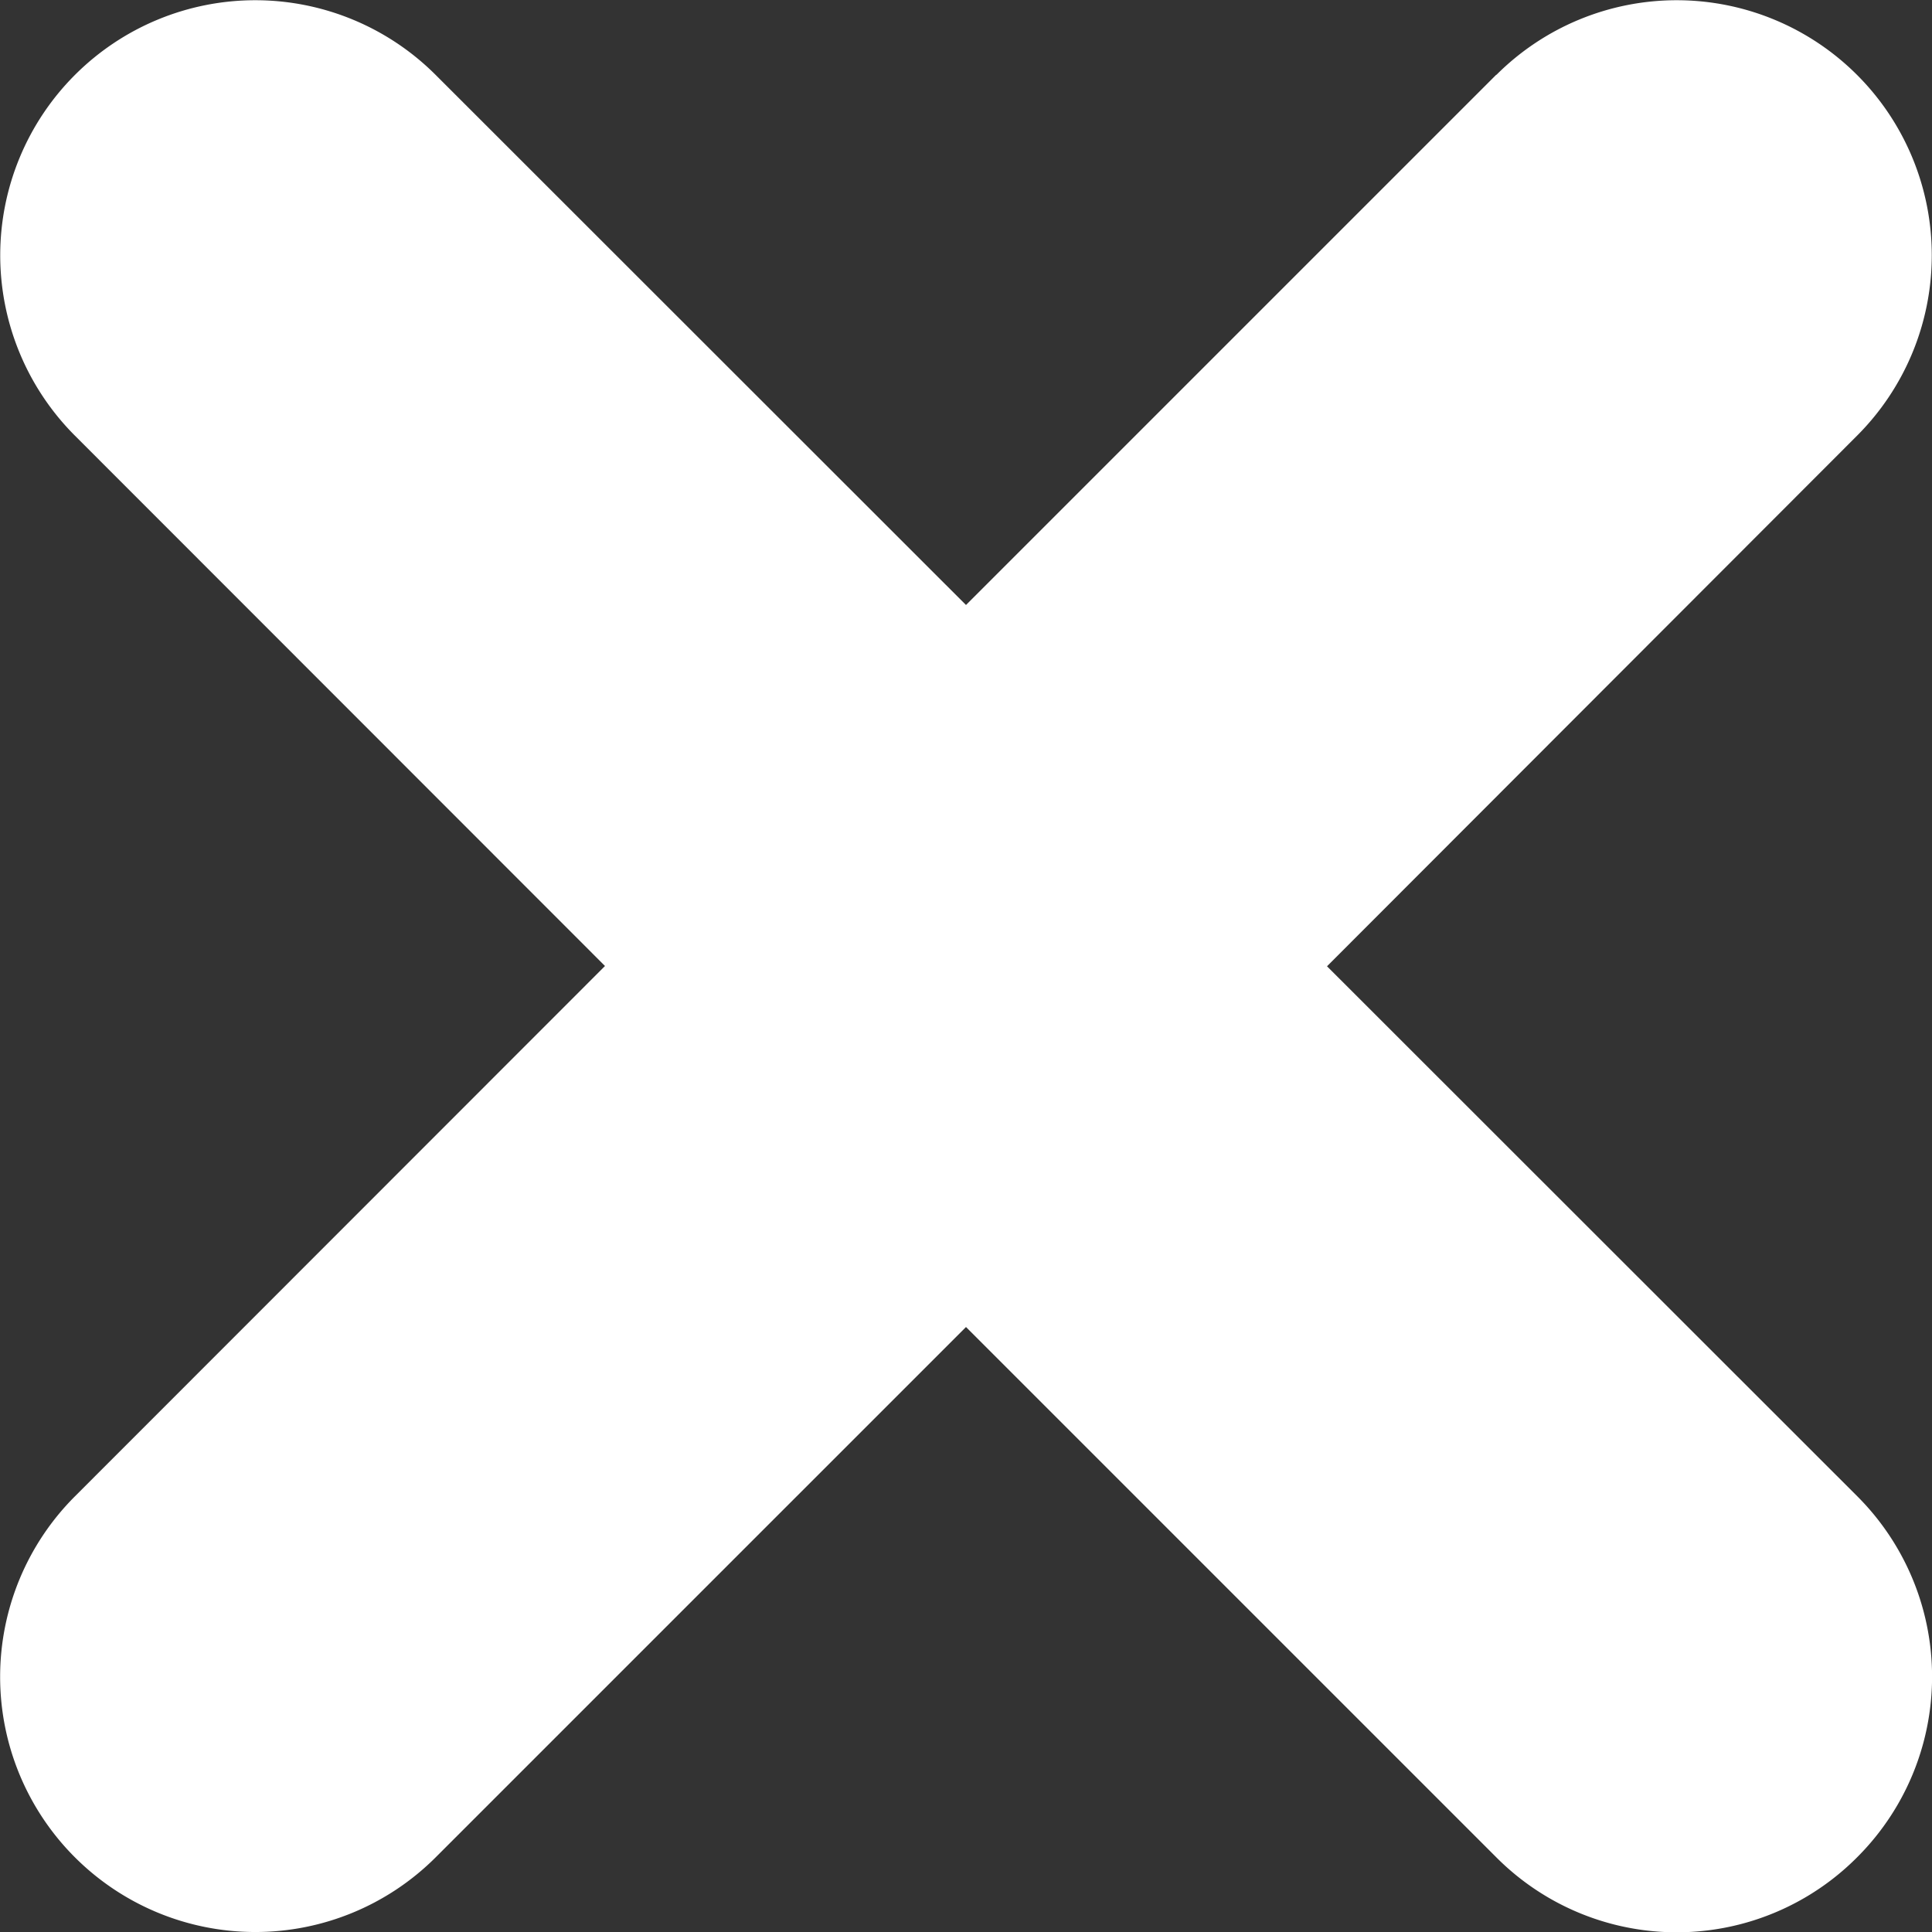 <svg xmlns="http://www.w3.org/2000/svg" width="7" height="7" viewBox="0 0 7 7">
    <rect x="0" y="0" width="7" height="7" fill="#333333" stroke="none"/>
    <path fill="#FFF" fill-rule="evenodd" d="M5.421.271L3.5 2.192 1.579.272A.924.924 0 1 0 .271 1.578L2.192 3.5.272 5.421A.924.924 0 1 0 1.578 6.73L3.5 4.808l1.921 1.921a.922.922 0 0 0 1.308 0 .924.924 0 0 0 0-1.308l-1.921-1.92 1.92-1.922A.924.924 0 1 0 5.422.271z"/>
</svg>
